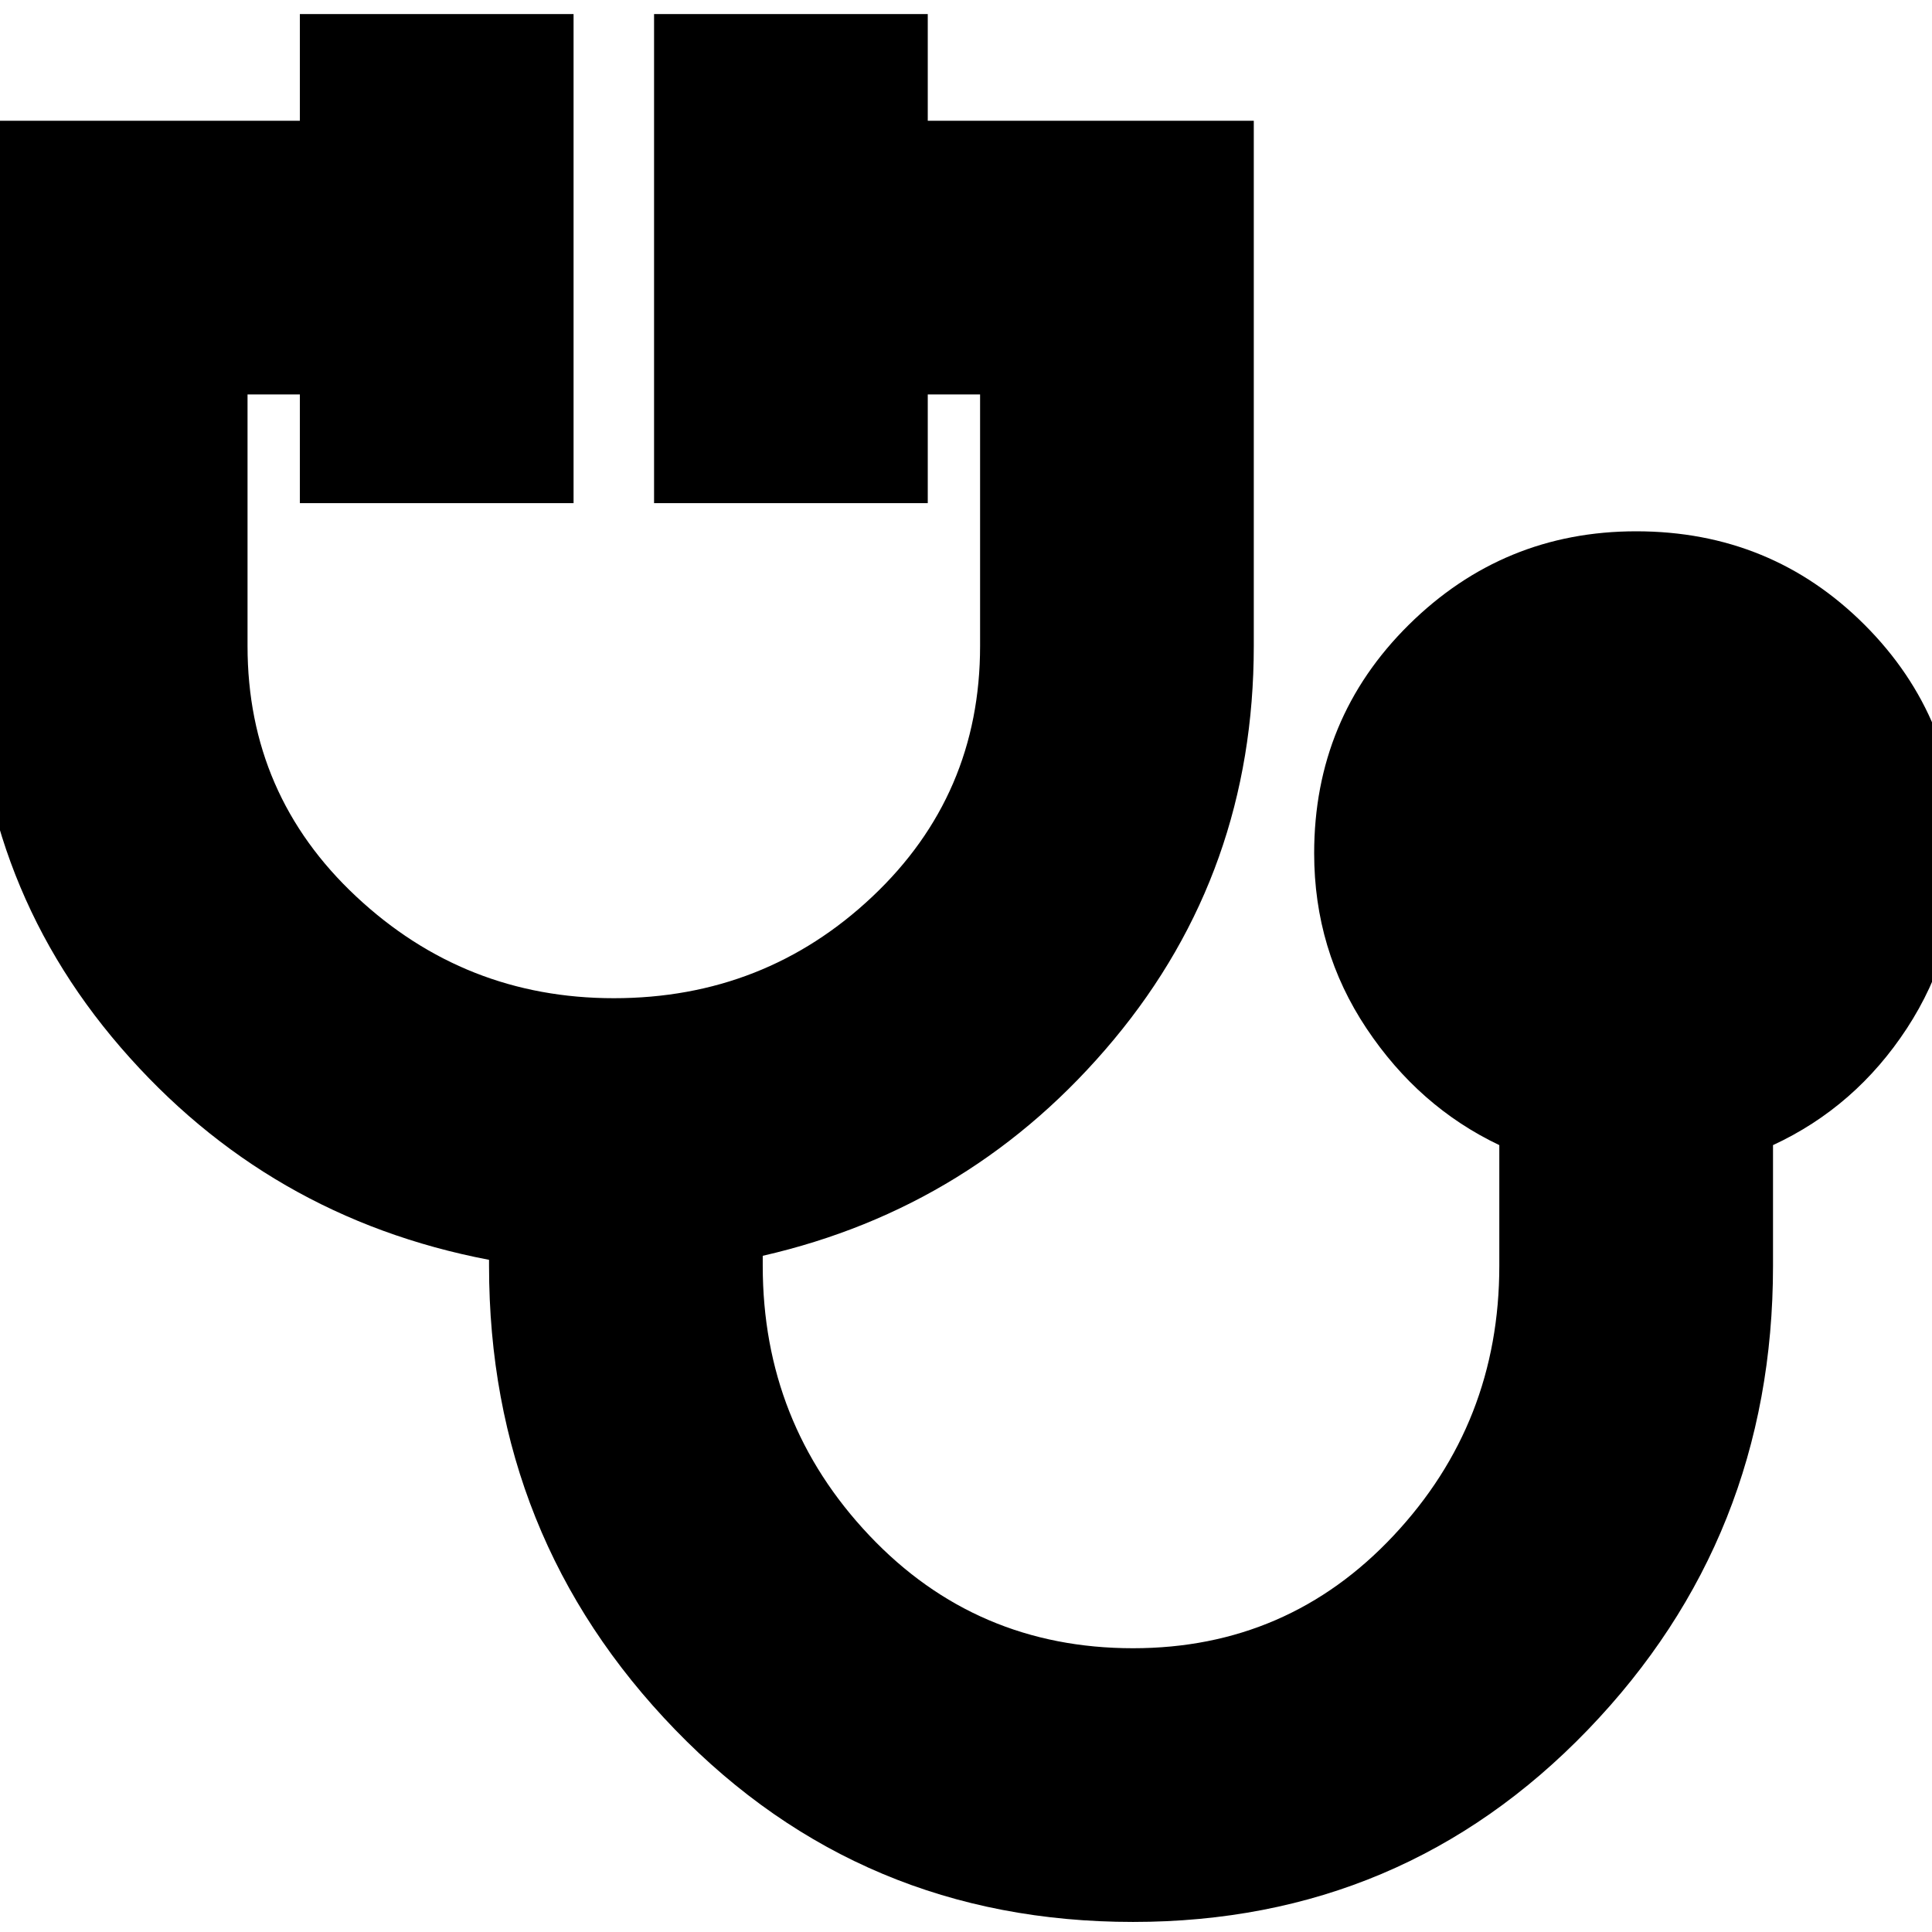 <svg xmlns="http://www.w3.org/2000/svg" height="24" width="24"><path d="M14.075 23.875q-3.375 0-5.687-2.387-2.313-2.388-2.313-5.763v-.075q-2.75-.525-4.575-2.638Q-.325 10.9-.325 8.025V1.5h4.05V.175h3.4V6.25h-3.4V4.9h-.65v3.125q0 1.85 1.35 3.112 1.35 1.263 3.2 1.263 1.875 0 3.213-1.263 1.337-1.262 1.337-3.112V4.9h-.65v1.35h-3.4V.175h3.4V1.5h4.05v6.525q0 2.8-1.737 4.887Q12.1 15 9.475 15.6v.125q0 1.95 1.325 3.35 1.325 1.4 3.275 1.4 1.925 0 3.237-1.4 1.313-1.4 1.313-3.35v-1.5q-1-.475-1.65-1.45-.65-.975-.65-2.175 0-1.675 1.175-2.838Q18.675 6.6 20.325 6.6q1.675 0 2.838 1.162 1.162 1.163 1.162 2.838 0 1.2-.637 2.175-.638.975-1.663 1.45v1.5q0 3.375-2.3 5.763-2.3 2.387-5.65 2.387Z"/></svg>